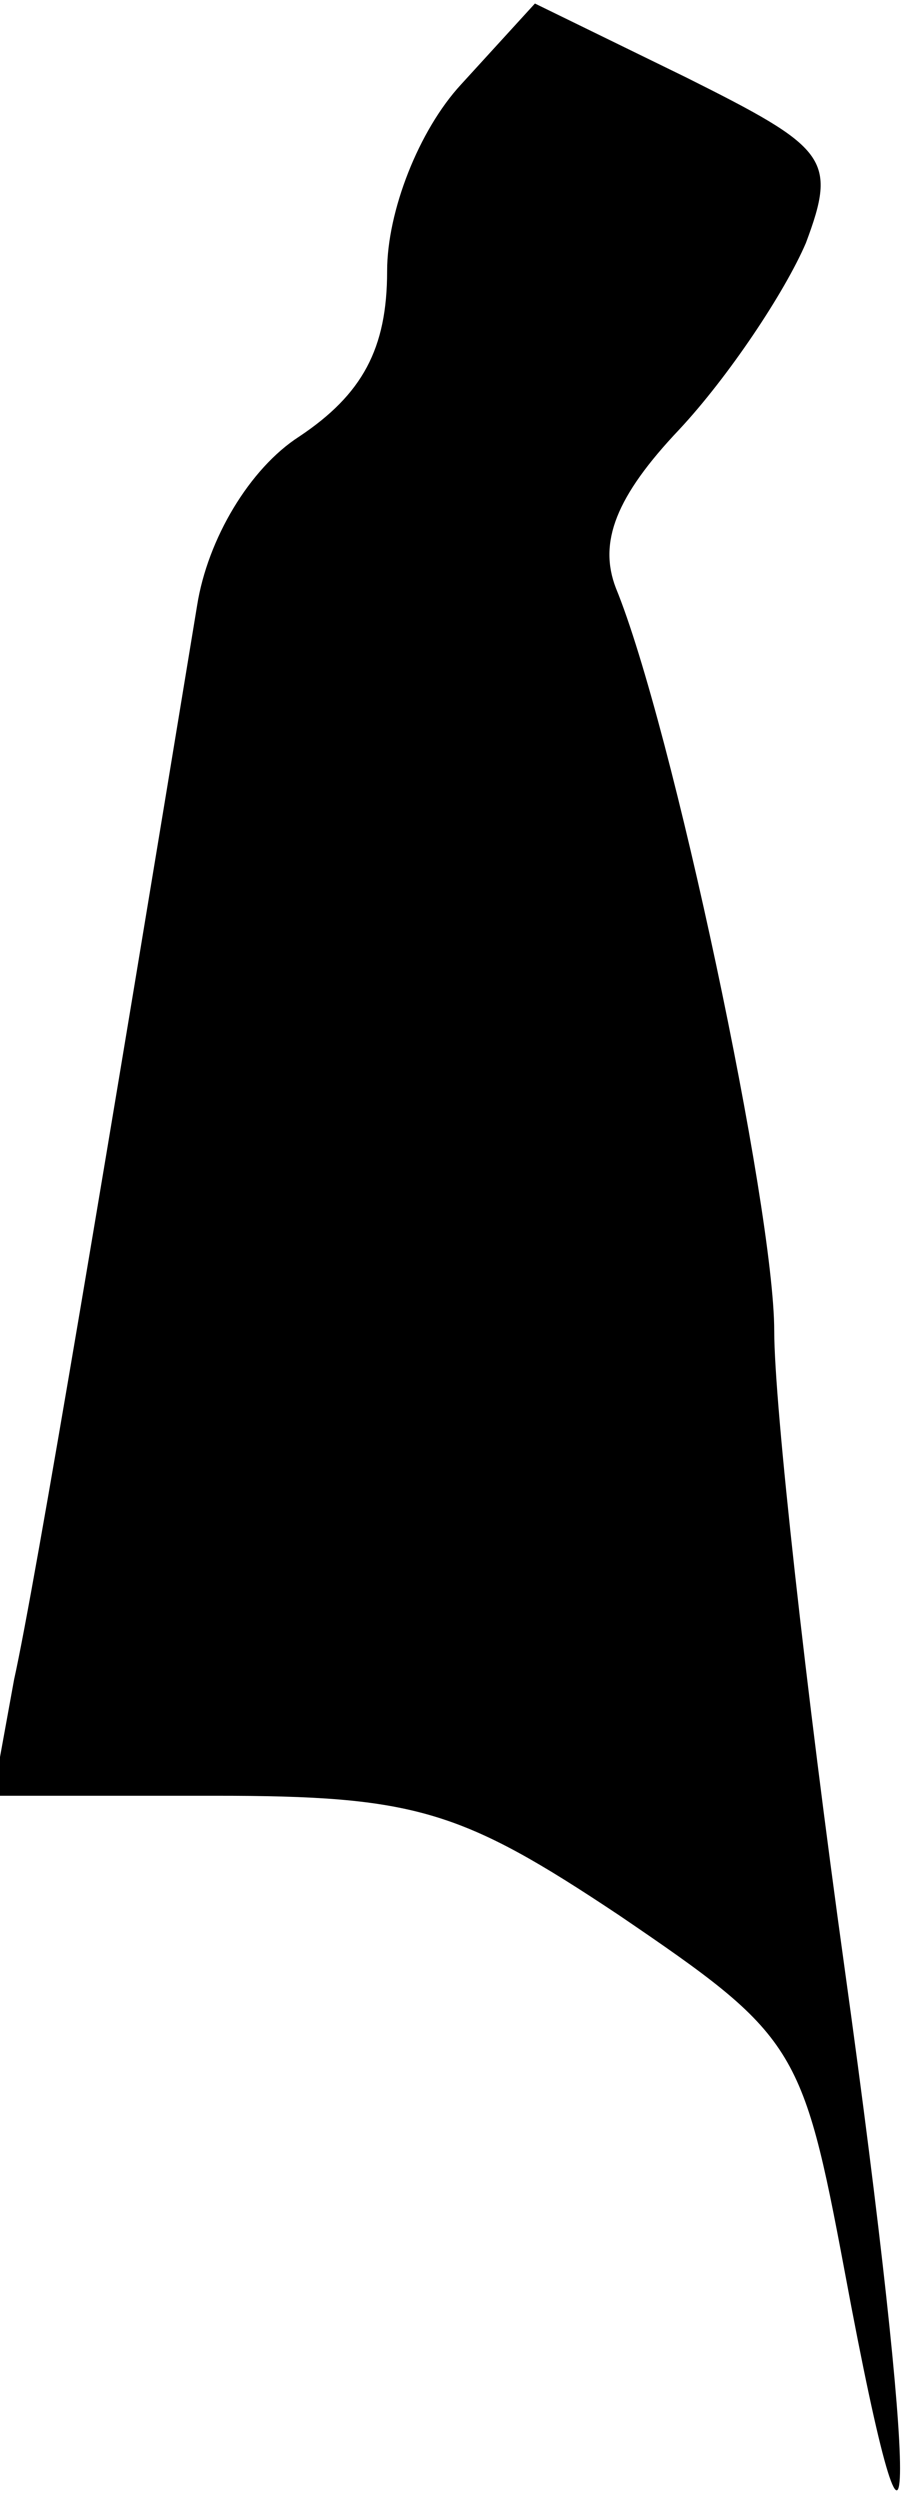 <?xml version="1.0" standalone="no"?>
<!DOCTYPE svg PUBLIC "-//W3C//DTD SVG 20010904//EN"
 "http://www.w3.org/TR/2001/REC-SVG-20010904/DTD/svg10.dtd">
<svg version="1.0" xmlns="http://www.w3.org/2000/svg"
 width="26pt" height="71pt" viewBox="0 0 26 71"
 preserveAspectRatio="xMidYMid meet">
<g transform="translate(0,71) scale(0.1,-0.1)"
fill="#000000" stroke="none">
<path fill="#000000" stroke="none" d="M131 686 c-12 -13 -21 -36 -21 -53 0
-22 -7 -35 -25 -47 -14 -9 -26 -29 -29 -48 -25 -152 -46 -278 -52 -305 l-6
-33 63 0 c57 0 70 -4 115 -34 50 -34 52 -37 64 -101 21 -113 21 -65 0 86 -11
79 -20 160 -20 181 0 35 -29 172 -45 211 -5 13 0 26 18 45 14 15 30 39 36 53
9 24 6 27 -34 47 l-43 21 -21 -23z"/>
</g>
</svg>
